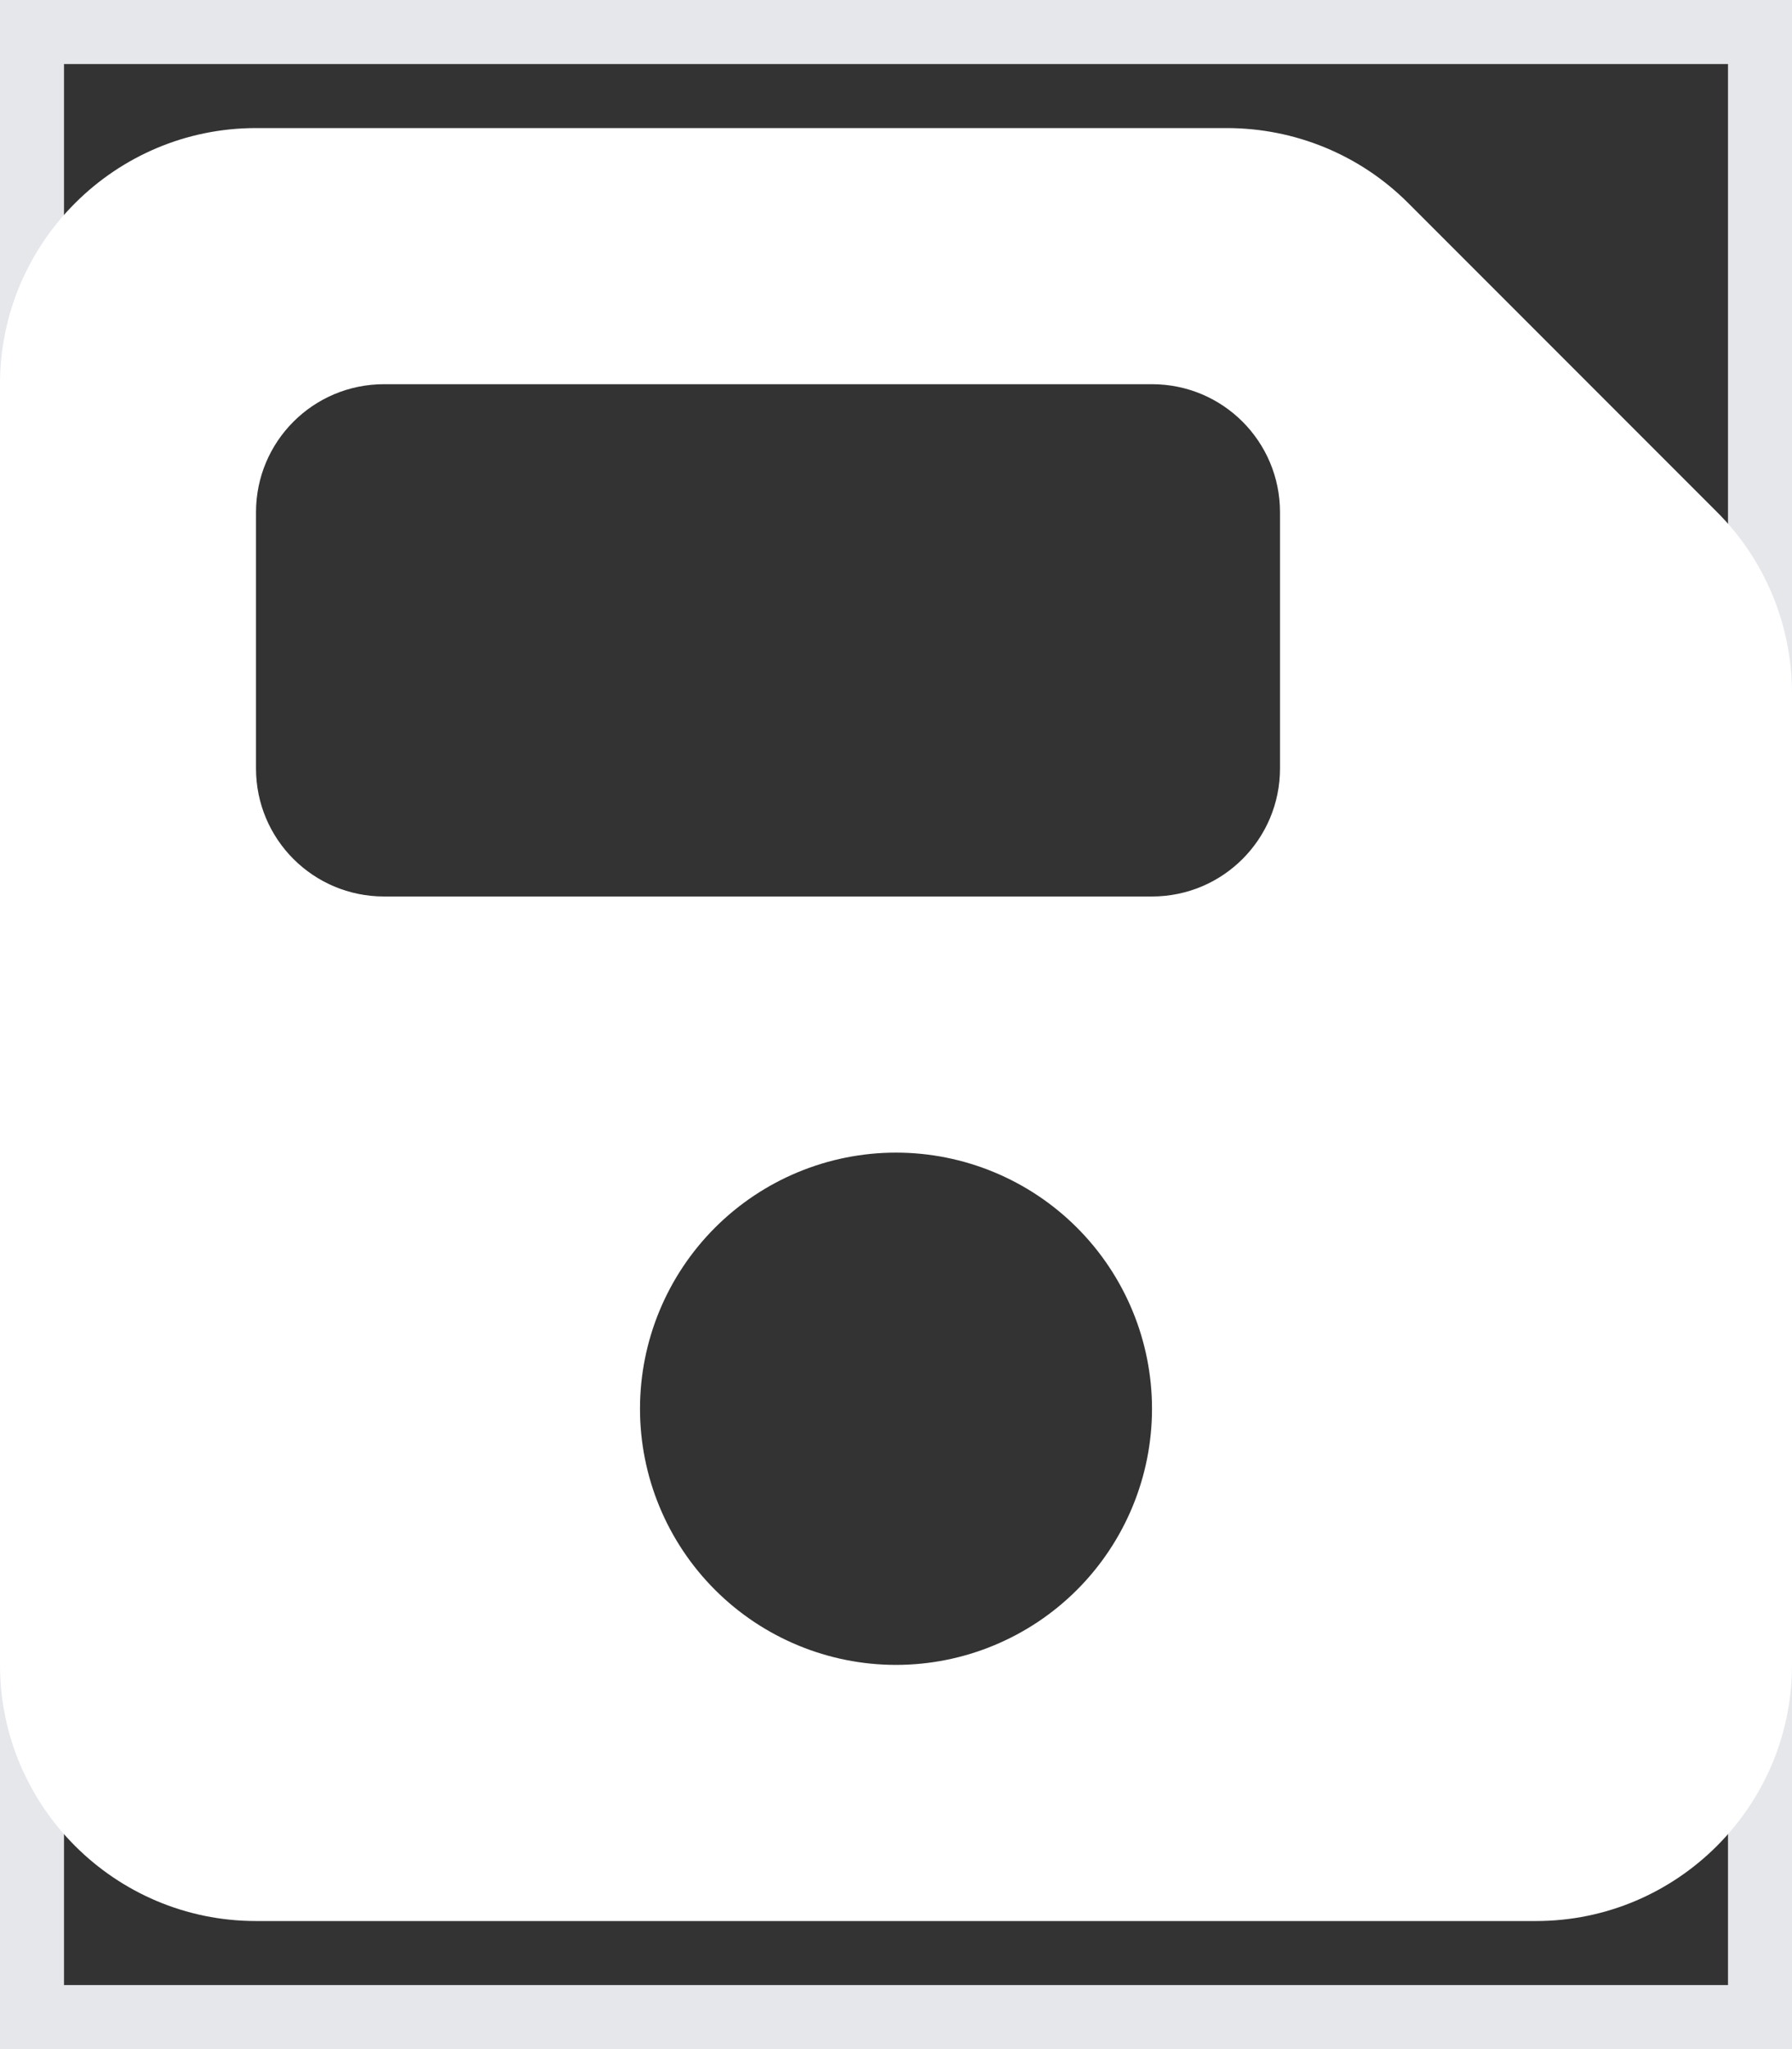 <svg preserveAspectRatio="none" width="100%" height="100%" overflow="visible" style="display: block;" viewBox="0 0 14 16" fill="none" xmlns="http://www.w3.org/2000/svg">
<rect x="0" y="0" width="14" height="16" fill="#333333" stroke="none"/>
<g id="Frame">
<path d="M14 16H0V0H14V16Z" stroke="#E5E7EB"/>
<path id="Vector" d="M2 1C0.897 1 0 1.897 0 3V13C0 14.103 0.897 15 2 15H12C13.103 15 14 14.103 14 13V5.416C14 4.884 13.791 4.375 13.416 4L11 1.584C10.625 1.209 10.116 1 9.584 1H2ZM2 4C2 3.447 2.447 3 3 3H9C9.553 3 10 3.447 10 4V6C10 6.553 9.553 7 9 7H3C2.447 7 2 6.553 2 6V4ZM7 9C7.53 9 8.039 9.211 8.414 9.586C8.789 9.961 9 10.47 9 11C9 11.53 8.789 12.039 8.414 12.414C8.039 12.789 7.53 13 7 13C6.47 13 5.961 12.789 5.586 12.414C5.211 12.039 5 11.53 5 11C5 10.47 5.211 9.961 5.586 9.586C5.961 9.211 6.47 9 7 9Z" fill="white"/>
</g>
</svg>
